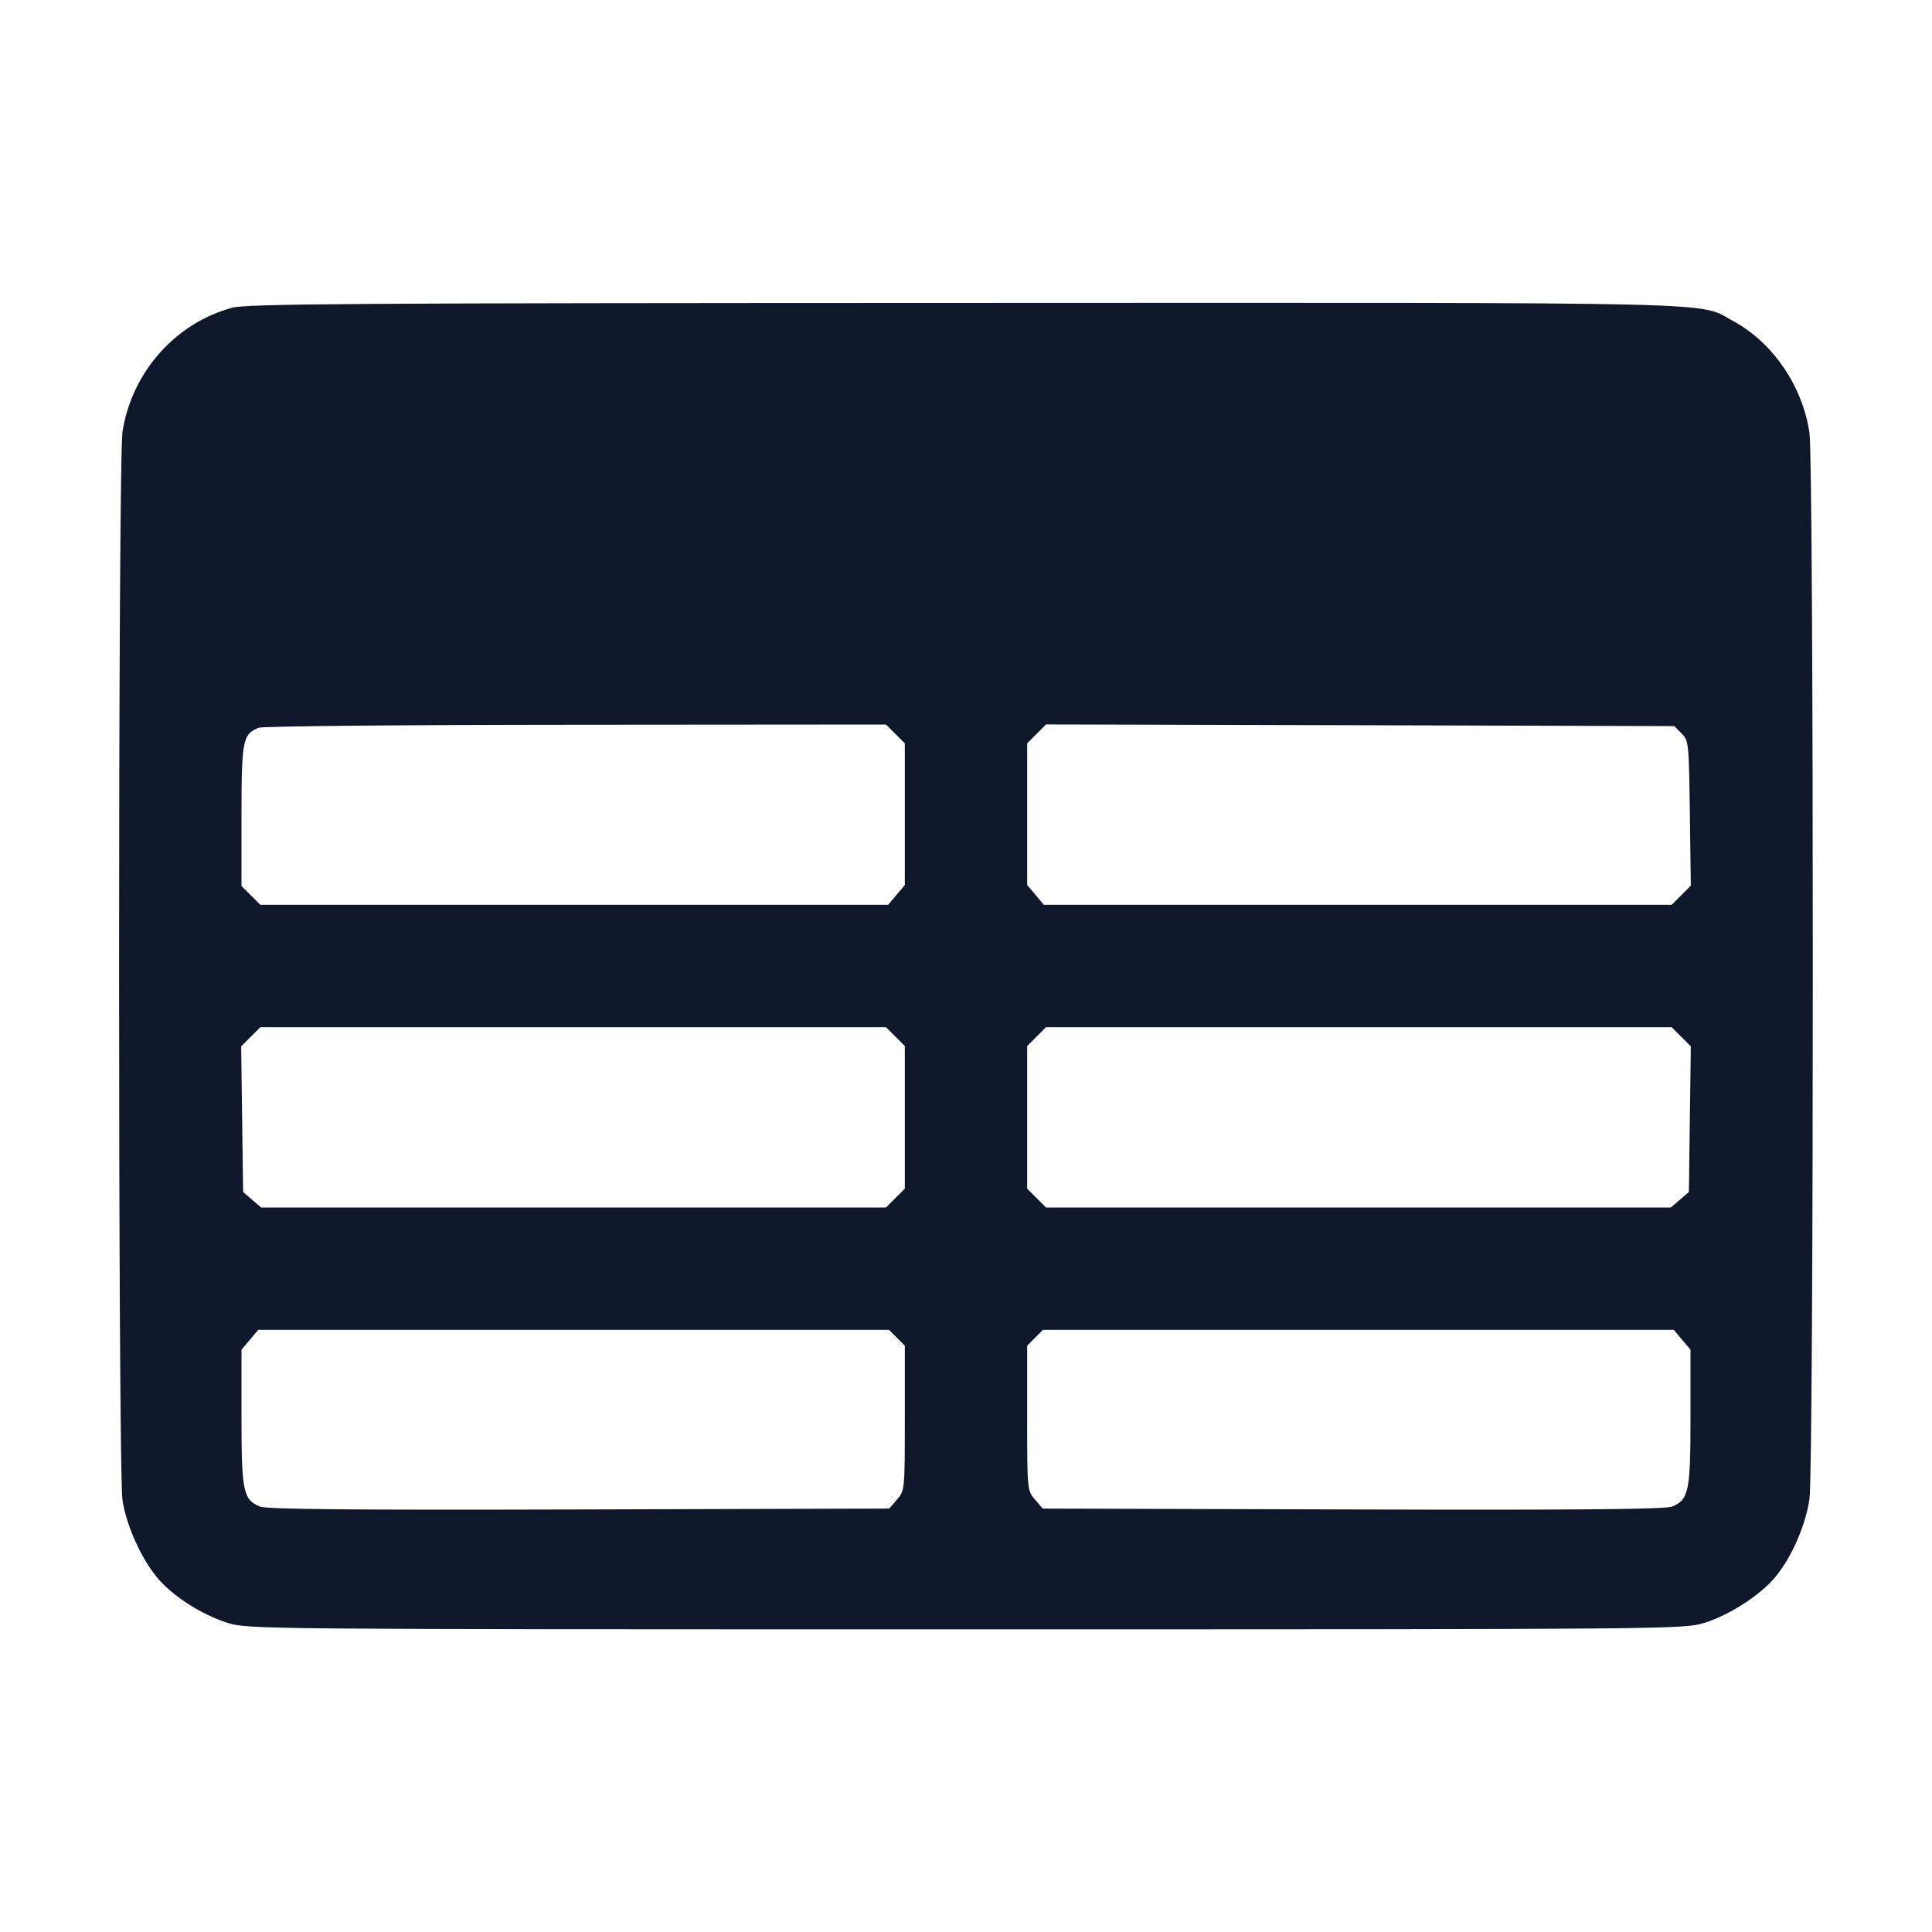 <svg width="24" height="24" viewBox="0 0 24 24" fill="none" xmlns="http://www.w3.org/2000/svg"><path d="M2.884 3.823 C 2.179 4.013,1.639 4.623,1.522 5.360 C 1.465 5.720,1.465 18.282,1.522 18.640 C 1.572 18.953,1.750 19.351,1.949 19.593 C 2.137 19.823,2.506 20.060,2.831 20.161 C 3.085 20.239,3.224 20.240,12.000 20.240 C 20.812 20.240,20.914 20.239,21.172 20.160 C 21.487 20.062,21.871 19.813,22.059 19.584 C 22.259 19.340,22.432 18.942,22.478 18.620 C 22.533 18.239,22.533 5.764,22.478 5.380 C 22.396 4.803,22.024 4.256,21.535 3.991 C 21.079 3.745,21.711 3.760,11.982 3.763 C 4.352 3.765,3.070 3.773,2.884 3.823 M11.123 9.117 L 11.240 9.234 11.240 10.114 L 11.240 10.994 11.136 11.117 L 11.033 11.240 7.133 11.240 L 3.234 11.240 3.117 11.123 L 3.000 11.006 3.000 10.132 C 3.000 9.194,3.015 9.120,3.214 9.040 C 3.261 9.021,5.034 9.004,7.153 9.003 L 11.006 9.000 11.123 9.117 M20.889 9.111 C 20.978 9.200,20.980 9.227,20.992 10.102 L 21.004 11.002 20.885 11.121 L 20.766 11.240 16.867 11.240 L 12.967 11.240 12.864 11.117 L 12.760 10.994 12.760 10.114 L 12.760 9.234 12.878 9.116 L 12.995 8.999 16.896 9.009 L 20.798 9.020 20.889 9.111 M11.123 12.877 L 11.240 12.994 11.240 13.880 L 11.240 14.766 11.123 14.883 L 11.006 15.000 7.125 15.000 L 3.244 15.000 3.132 14.904 L 3.020 14.807 3.008 13.903 L 2.996 12.998 3.115 12.879 L 3.234 12.760 7.120 12.760 L 11.006 12.760 11.123 12.877 M20.885 12.879 L 21.004 12.998 20.992 13.903 L 20.980 14.807 20.868 14.904 L 20.756 15.000 16.875 15.000 L 12.994 15.000 12.877 14.883 L 12.760 14.766 12.760 13.880 L 12.760 12.994 12.877 12.877 L 12.994 12.760 16.880 12.760 L 20.766 12.760 20.885 12.879 M11.142 16.618 L 11.240 16.716 11.240 17.616 C 11.240 18.509,11.239 18.516,11.143 18.628 L 11.047 18.740 7.193 18.751 C 4.345 18.759,3.311 18.749,3.228 18.715 C 3.021 18.629,3.000 18.526,3.000 17.605 L 3.000 16.766 3.104 16.643 L 3.207 16.520 7.125 16.520 L 11.044 16.520 11.142 16.618 M20.896 16.643 L 21.000 16.766 21.000 17.605 C 21.000 18.526,20.979 18.629,20.772 18.715 C 20.689 18.749,19.655 18.759,16.807 18.751 L 12.953 18.740 12.857 18.628 C 12.761 18.516,12.760 18.509,12.760 17.616 L 12.760 16.716 12.858 16.618 L 12.956 16.520 16.875 16.520 L 20.793 16.520 20.896 16.643 " fill="#0F172A" stroke="none" fill-rule="evenodd"></path></svg>